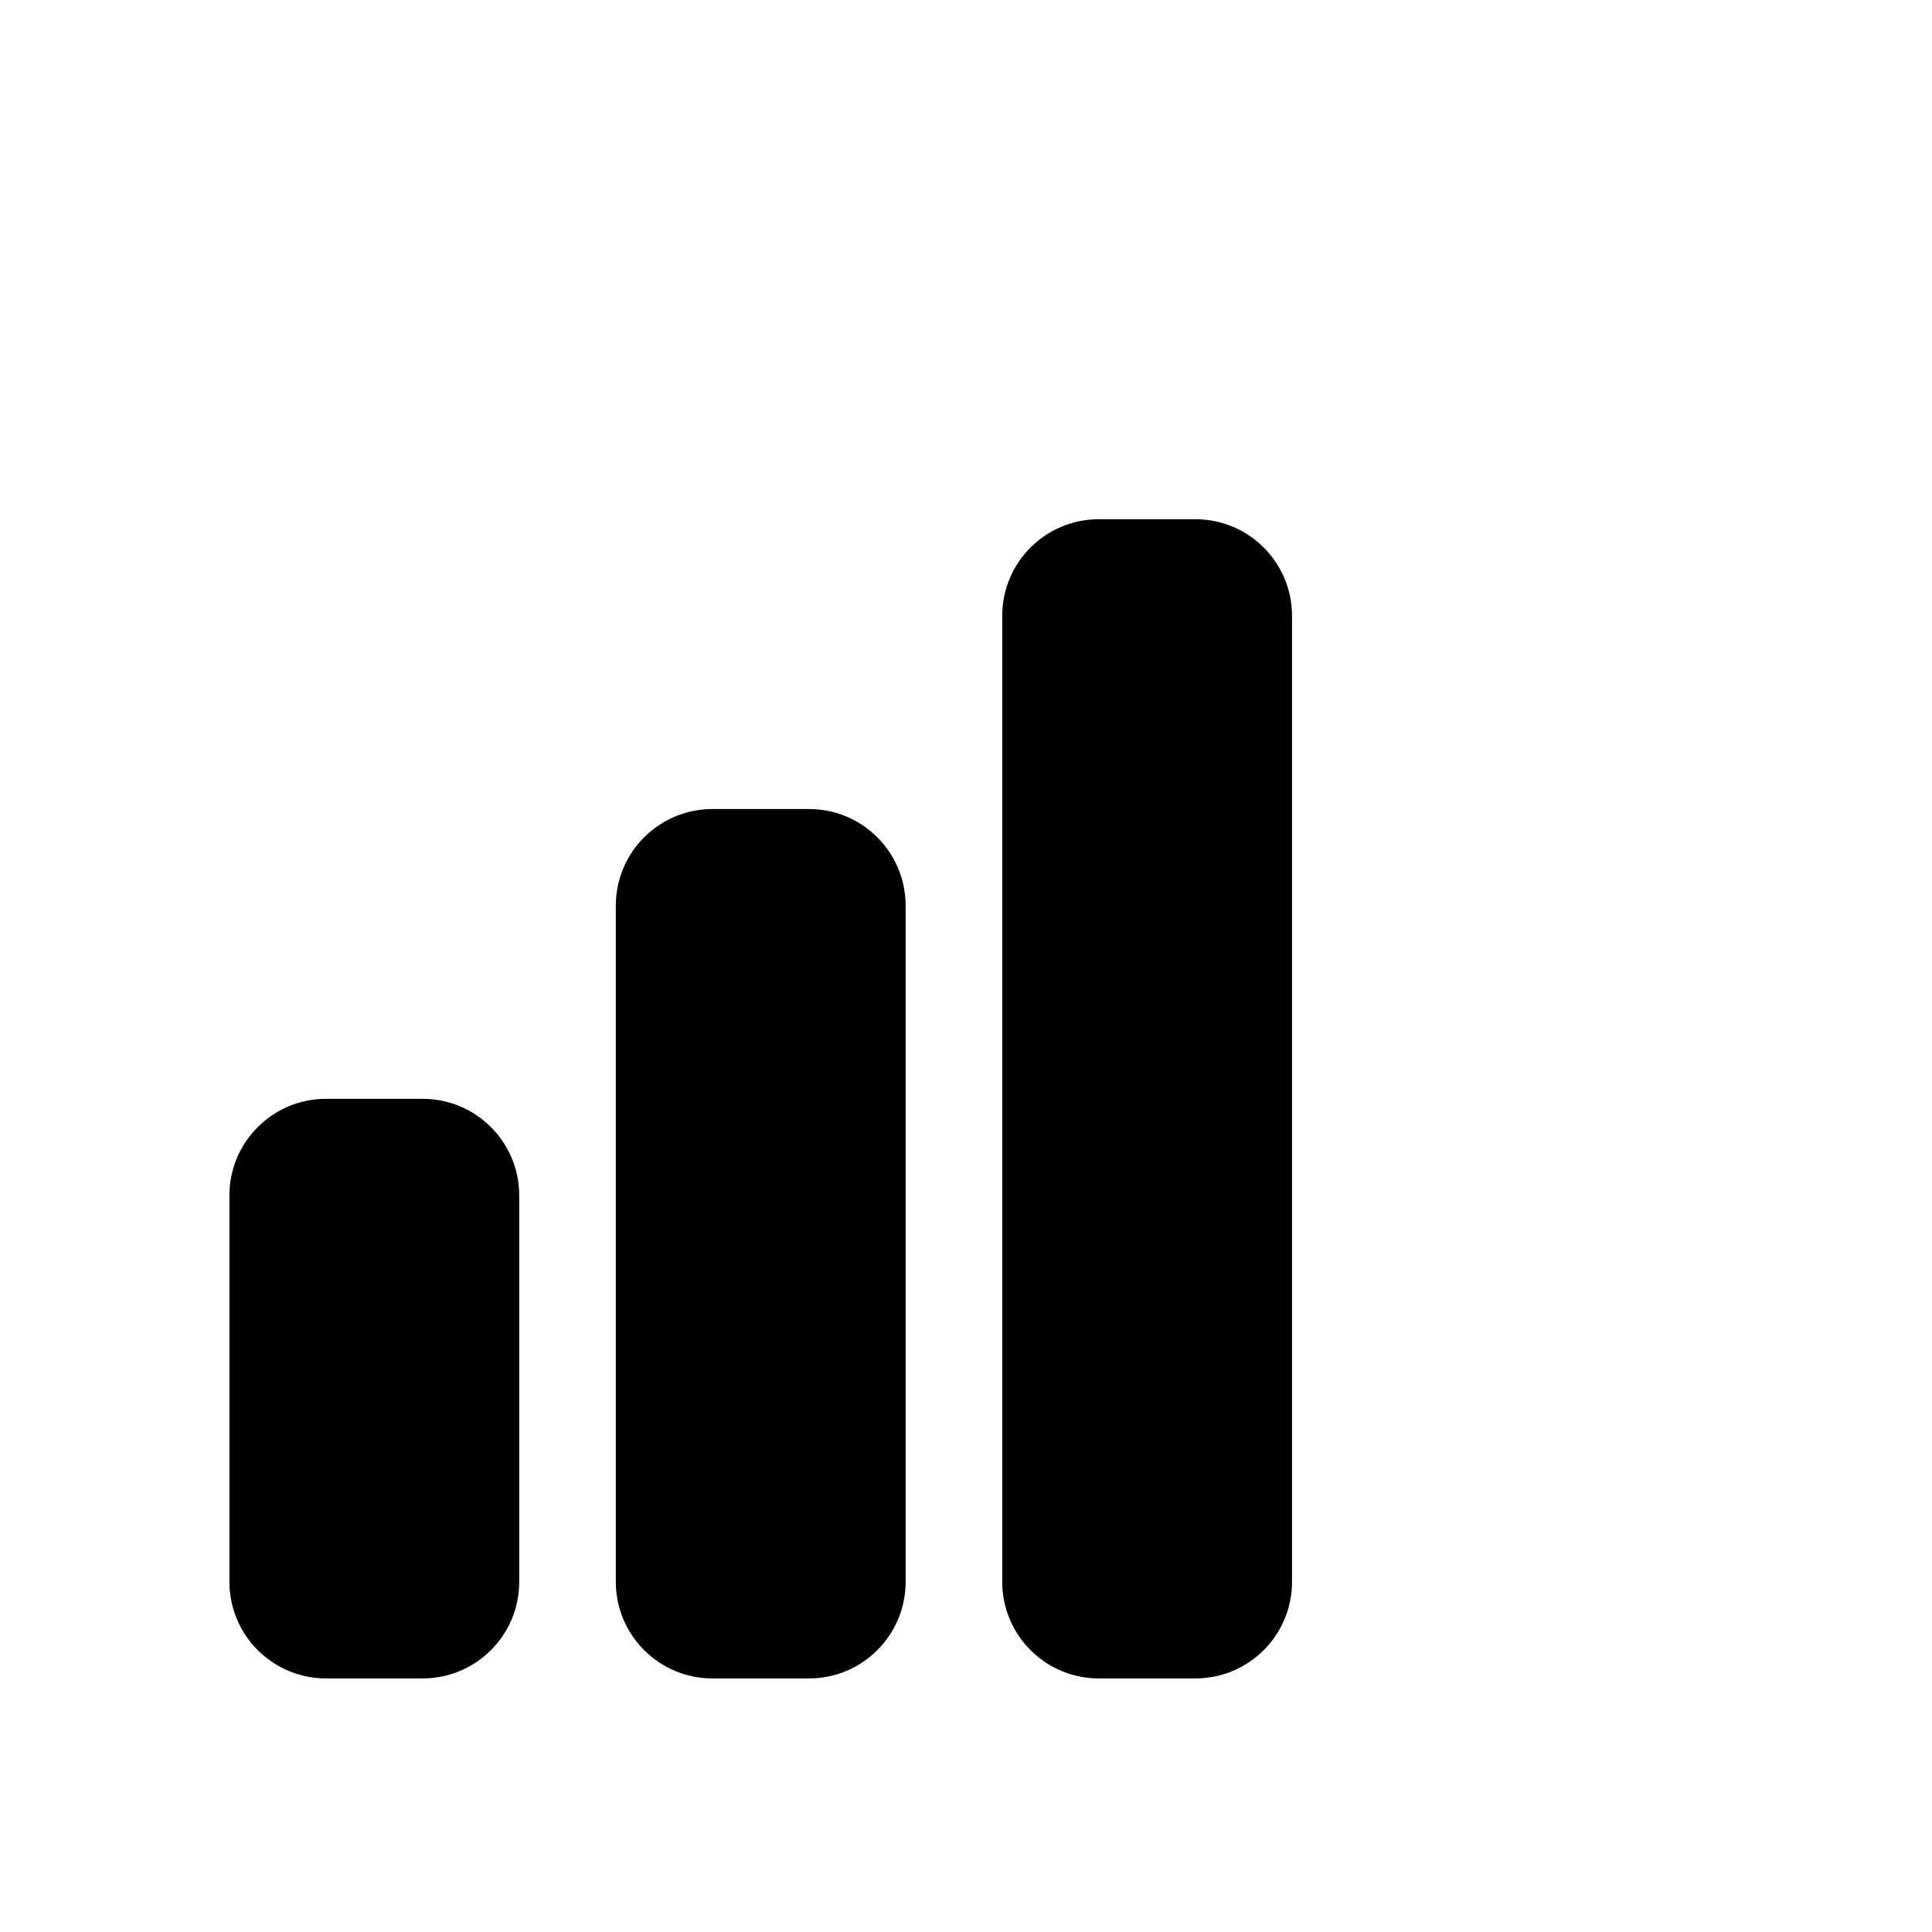 <svg viewBox="0 0 80 80" fill="none">
  <path fill-rule="evenodd" clip-rule="evenodd" d="M51.5 63.5V65.5C51.5 66.605 50.605 67.5 49.5 67.5H45.5C44.395 67.5 43.5 66.605 43.5 65.5V63.5L43.5 27.5V25.5C43.5 24.395 44.395 23.5 45.5 23.5H49.5C50.605 23.5 51.5 24.395 51.5 25.5V27.5L51.5 63.5ZM33.5 67.5C34.605 67.5 35.5 66.605 35.5 65.5V63.5L35.5 39.5V37.5C35.5 36.395 34.605 35.5 33.5 35.5H29.5C28.395 35.5 27.5 36.395 27.5 37.5V39.5L27.5 63.5V65.5C27.5 66.605 28.395 67.5 29.5 67.5H33.5ZM17.5 67.5C18.605 67.5 19.5 66.605 19.5 65.5L19.5 63.5L19.5 51.5V49.5C19.5 48.395 18.605 47.5 17.5 47.5H13.5C12.395 47.5 11.5 48.395 11.5 49.5L11.5 51.5L11.5 63.5V65.5C11.5 66.605 12.395 67.5 13.5 67.5H17.5Z" fill="currentColor" />
  <path d="M43.5 63.5H45.5H43.5ZM43.5 27.5L41.5 27.5L43.5 27.5ZM35.5 63.5H37.5H35.5ZM35.5 39.5H33.5H35.5ZM27.5 39.5H25.5H27.5ZM27.5 63.5H29.5H27.5ZM19.5 63.5H17.5H19.5ZM53.5 65.5V63.5H49.5V65.5H53.5ZM45.5 69.5H49.5V65.5H45.5V69.5ZM41.5 63.5V65.5H45.5V63.5H41.5ZM41.5 27.5L41.5 63.5H45.5L45.5 27.5L41.5 27.5ZM41.5 25.5V27.5L45.5 27.5V25.5L41.5 25.5ZM49.5 21.5H45.5V25.5H49.5V21.5ZM53.5 27.5V25.5H49.5V27.5H53.5ZM53.5 63.5L53.5 27.5H49.5L49.5 63.5H53.5ZM33.5 63.5V65.5H37.5V63.5L33.5 63.5ZM33.5 39.5L33.5 63.5L37.5 63.5L37.5 39.5H33.5ZM33.5 37.5V39.5H37.5V37.5H33.5ZM29.5 37.5H33.5V33.5H29.5L29.5 37.5ZM29.5 39.5V37.5H25.5V39.5H29.5ZM29.5 63.5L29.5 39.5H25.5L25.5 63.5H29.5ZM29.5 65.5V63.5H25.5V65.5H29.5ZM33.5 65.5H29.5V69.5H33.5V65.5ZM17.5 63.5L17.5 65.5H21.5L21.5 63.5H17.5ZM17.5 51.5L17.5 63.5H21.5V51.5H17.5ZM17.5 49.5V51.5H21.5L21.5 49.5H17.5ZM13.5 49.5H17.5V45.5H13.5V49.5ZM13.5 51.5V49.5H9.5V51.5H13.5ZM13.5 63.5L13.5 51.5H9.5L9.5 63.5H13.5ZM13.5 65.5V63.5H9.5V65.5H13.5ZM17.5 65.5H13.5V69.5H17.5V65.5ZM21.5 49.5C21.5 47.291 19.709 45.5 17.5 45.5V49.5H21.5ZM25.5 65.5C25.5 67.709 27.291 69.5 29.5 69.5V65.5H25.5ZM29.5 33.5C27.291 33.5 25.5 35.291 25.5 37.5H29.5L29.5 33.5ZM13.5 45.5C11.291 45.5 9.5 47.291 9.5 49.5H13.5V45.5ZM33.5 65.5V69.5C35.709 69.5 37.5 67.709 37.5 65.5H33.5ZM17.5 65.5V69.5C19.709 69.5 21.5 67.709 21.5 65.5H17.5ZM49.5 25.5H53.5C53.5 23.291 51.709 21.5 49.5 21.5V25.5ZM45.5 65.5H41.5C41.5 67.709 43.291 69.5 45.5 69.5V65.5ZM45.5 25.5V21.5C43.291 21.5 41.5 23.291 41.5 25.5L45.5 25.5ZM37.5 37.5C37.5 35.291 35.709 33.5 33.5 33.5V37.5H37.5ZM9.5 65.5C9.5 67.709 11.291 69.5 13.5 69.5V65.5H13.5H9.5ZM49.5 65.5V69.5C51.709 69.5 53.5 67.709 53.5 65.5H49.5Z" fill="currentColor" />
</svg>